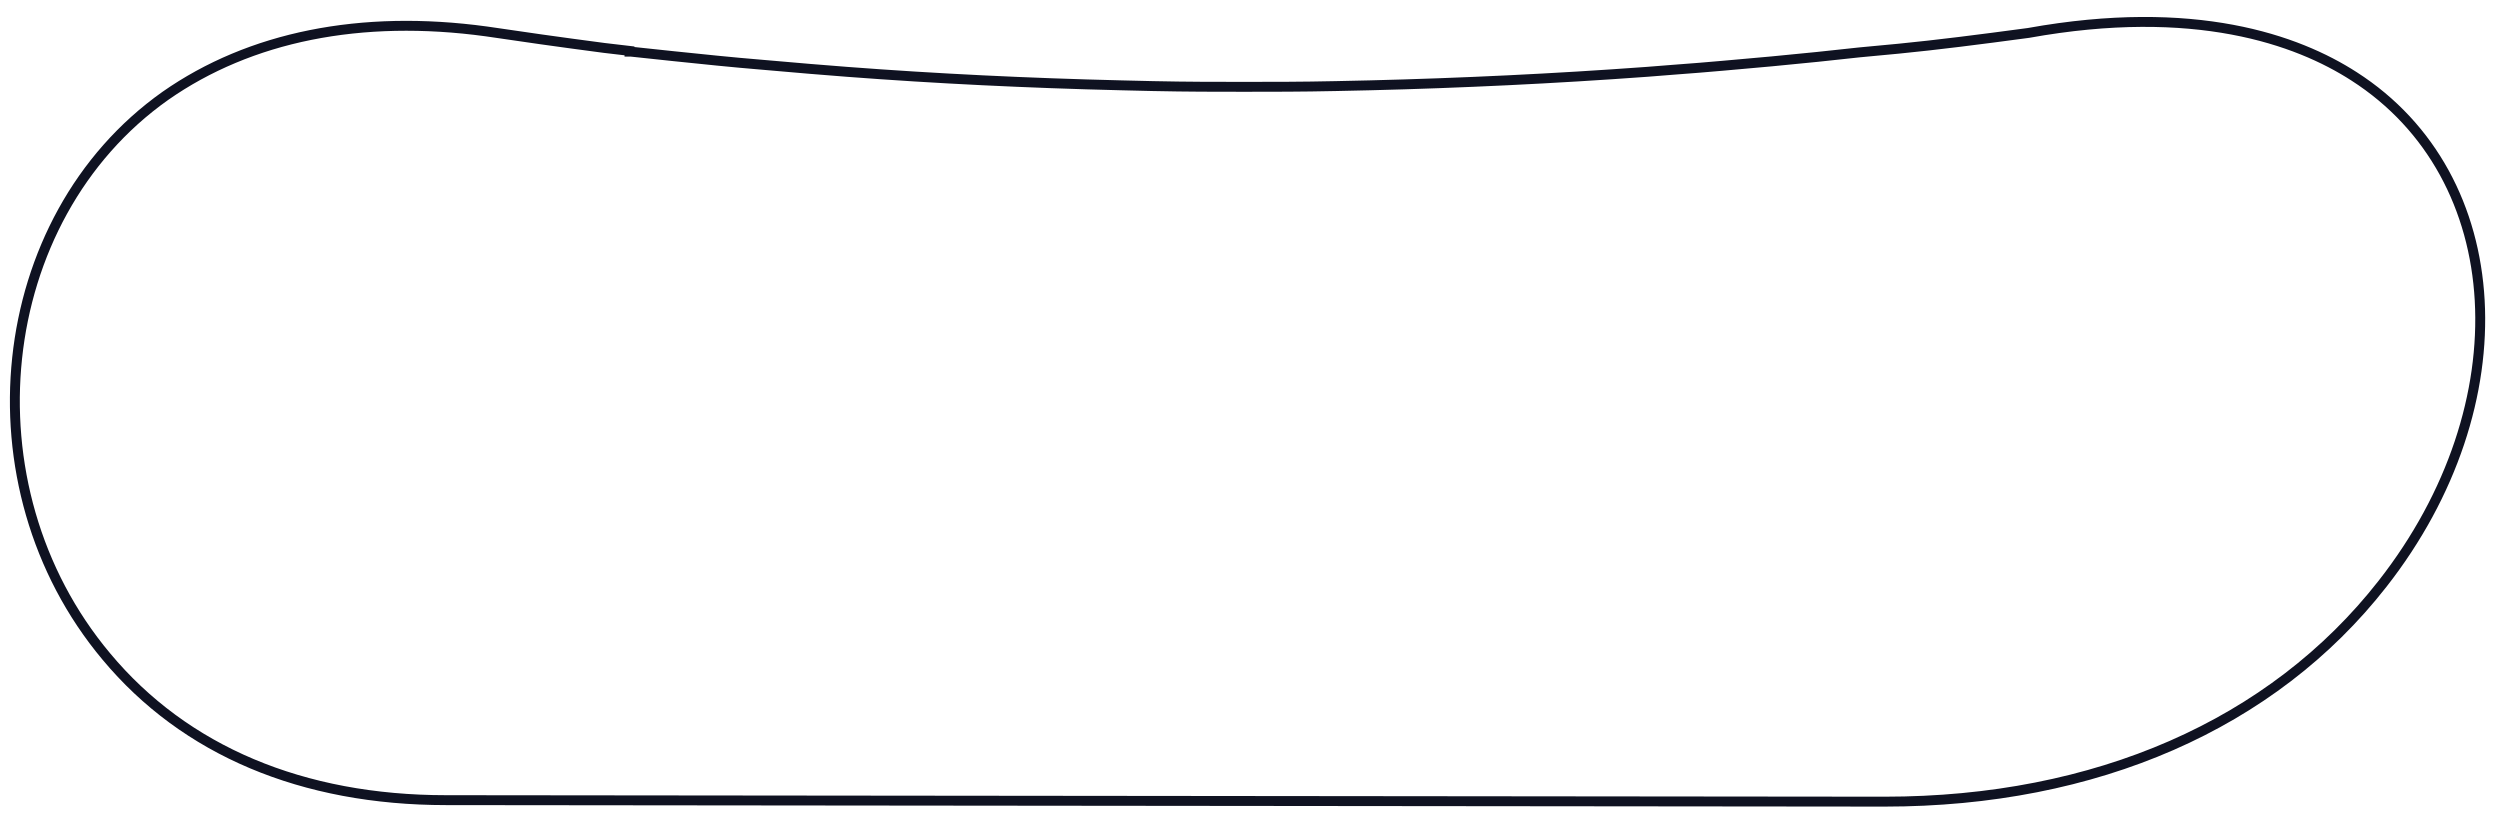<?xml version="1.0" encoding="utf-8"?>
<!-- Generator: Adobe Illustrator 22.1.0, SVG Export Plug-In . SVG Version: 6.00 Build 0)  -->
<svg version="1.1" id="Layer_1" xmlns="http://www.w3.org/2000/svg" xmlns:xlink="http://www.w3.org/1999/xlink" x="0px" y="0px"
	 viewBox="0 0 334 110" style="enable-background:new 0 0 334 110;" xml:space="preserve">
<style type="text/css">
	.st0{fill:none;stroke:#0F1221;stroke-width:1.324;stroke-miterlimit:10;}
</style>
<path class="st0" d="M314.5,10.2c-7.6-4.9-21.3-9.8-43.5-5.8c-6.7,0.9-12.2,1.6-17.3,2.1v0L248.4,7c-3.6,0.4-7.4,0.8-11.7,1.2
	c-4.5,0.4-8.7,0.8-12.9,1.1l-3.8,0.3v0c-12.3,0.9-24.8,1.5-37,1.8l0,0l-4.5,0.1c-4.6,0.1-8.6,0.1-12.3,0.1c-3.6,0-7.5,0-12.2-0.1
	l-4.2-0.1c-12.5-0.3-24.8-0.9-36.6-1.8l-5-0.4v0c-4.4-0.4-8.5-0.7-12.4-1.1C91.8,7.7,88,7.3,84.3,6.9l-0.2,0l0-0.1l-3.4-0.4
	C74.6,5.6,69.7,4.9,65,4.2c-16.8-2.3-31.6,0.7-42.9,8.6c-23.2,16.4-27,52.1-7.9,74.9c10.5,12.6,26.2,19.2,45.4,19.2l192.1,0.2
	c0,0,0,0,0.1,0c28.2,0,51.8-10.3,66.5-29.1C337.1,54,335.4,23.6,314.5,10.2z"/>
</svg>
